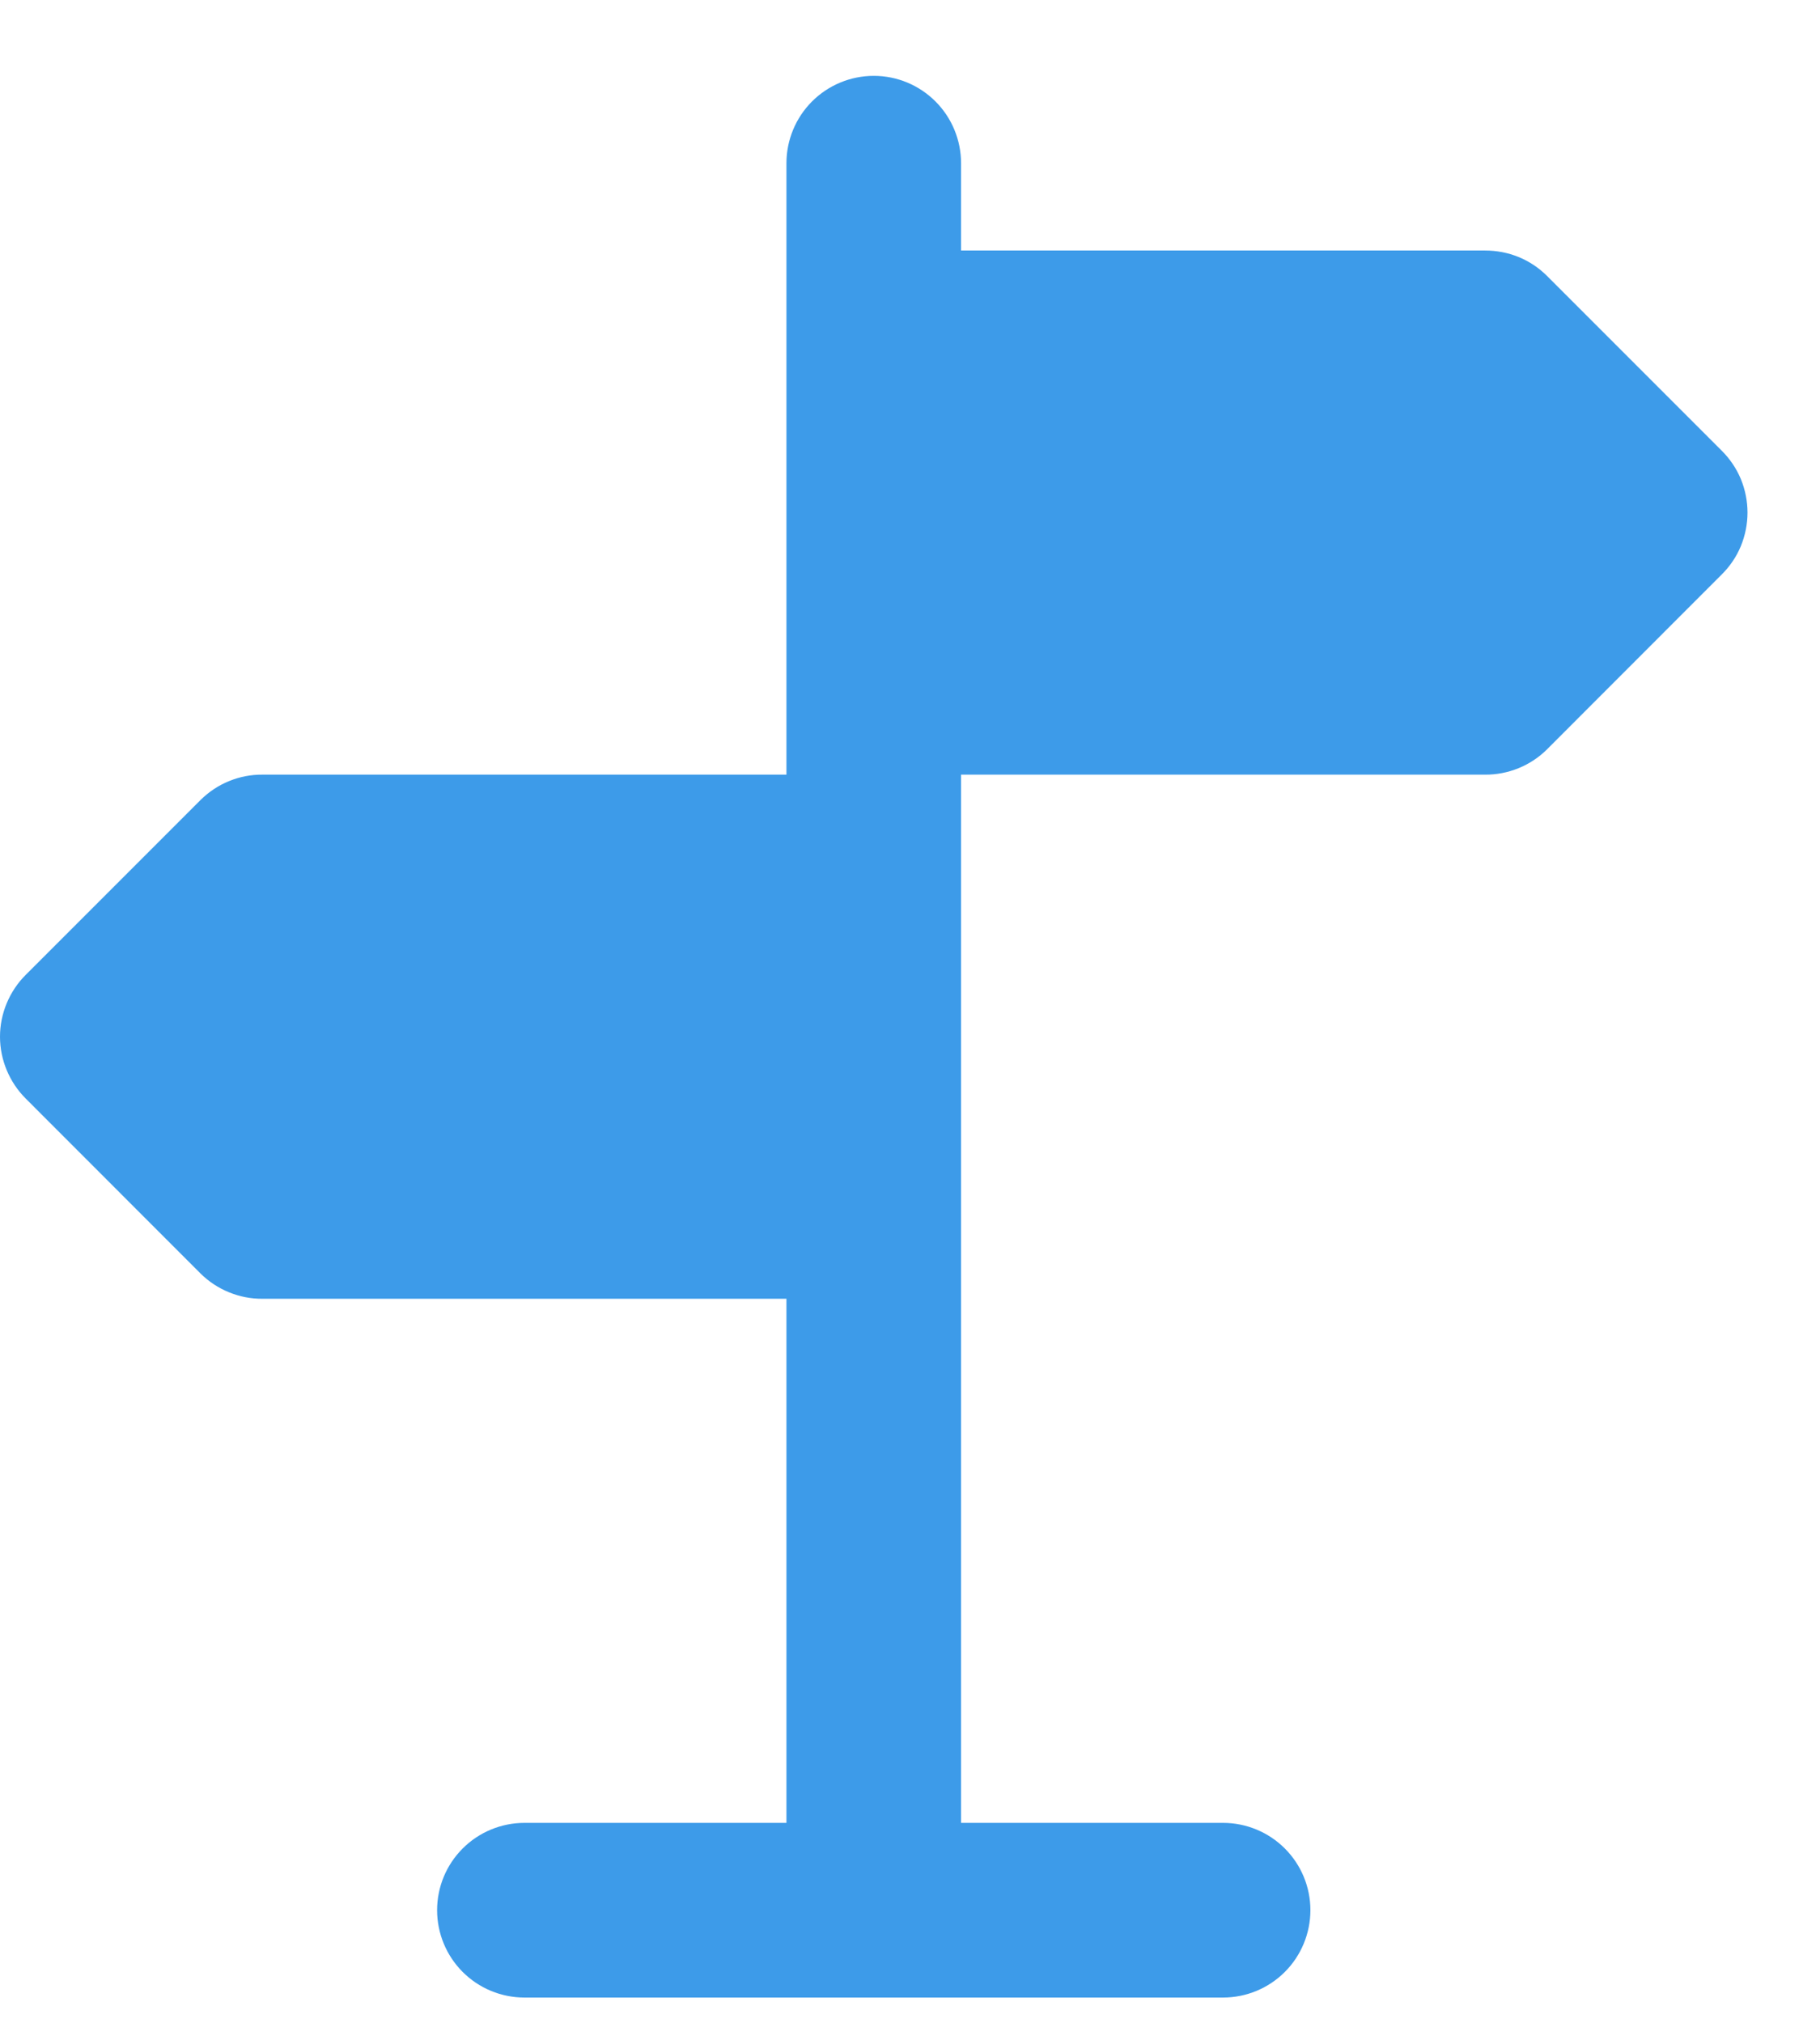 <svg width="18" height="20" viewBox="0 0 18 20" fill="none" xmlns="http://www.w3.org/2000/svg">
<path d="M17.027 5.681L15.3 7.409C15.22 7.489 15.124 7.552 15.019 7.595C14.913 7.638 14.801 7.66 14.687 7.659H9.505V18.023H12.096C12.325 18.023 12.545 18.114 12.707 18.276C12.869 18.438 12.96 18.657 12.96 18.886C12.96 19.115 12.869 19.335 12.707 19.497C12.545 19.659 12.325 19.75 12.096 19.75H5.187C4.958 19.75 4.738 19.659 4.576 19.497C4.414 19.335 4.323 19.115 4.323 18.886C4.323 18.657 4.414 18.438 4.576 18.276C4.738 18.114 4.958 18.023 5.187 18.023H7.778V12.841H2.596C2.482 12.842 2.37 12.82 2.265 12.777C2.159 12.734 2.064 12.671 1.983 12.591L0.256 10.863C0.175 10.783 0.111 10.687 0.067 10.582C0.023 10.477 0 10.364 0 10.25C0 10.136 0.023 10.023 0.067 9.918C0.111 9.813 0.175 9.717 0.256 9.637L1.983 7.91C2.064 7.83 2.159 7.766 2.265 7.723C2.37 7.68 2.482 7.658 2.596 7.659H7.778V1.614C7.778 1.385 7.869 1.165 8.031 1.003C8.193 0.841 8.413 0.75 8.642 0.75C8.871 0.75 9.09 0.841 9.252 1.003C9.414 1.165 9.505 1.385 9.505 1.614V2.477H14.687C14.801 2.477 14.913 2.498 15.019 2.541C15.124 2.584 15.22 2.648 15.3 2.728L17.027 4.455C17.108 4.535 17.173 4.631 17.217 4.736C17.26 4.841 17.283 4.954 17.283 5.068C17.283 5.182 17.26 5.295 17.217 5.4C17.173 5.506 17.108 5.601 17.027 5.681Z" fill="#3D9BE9"/>
</svg>
